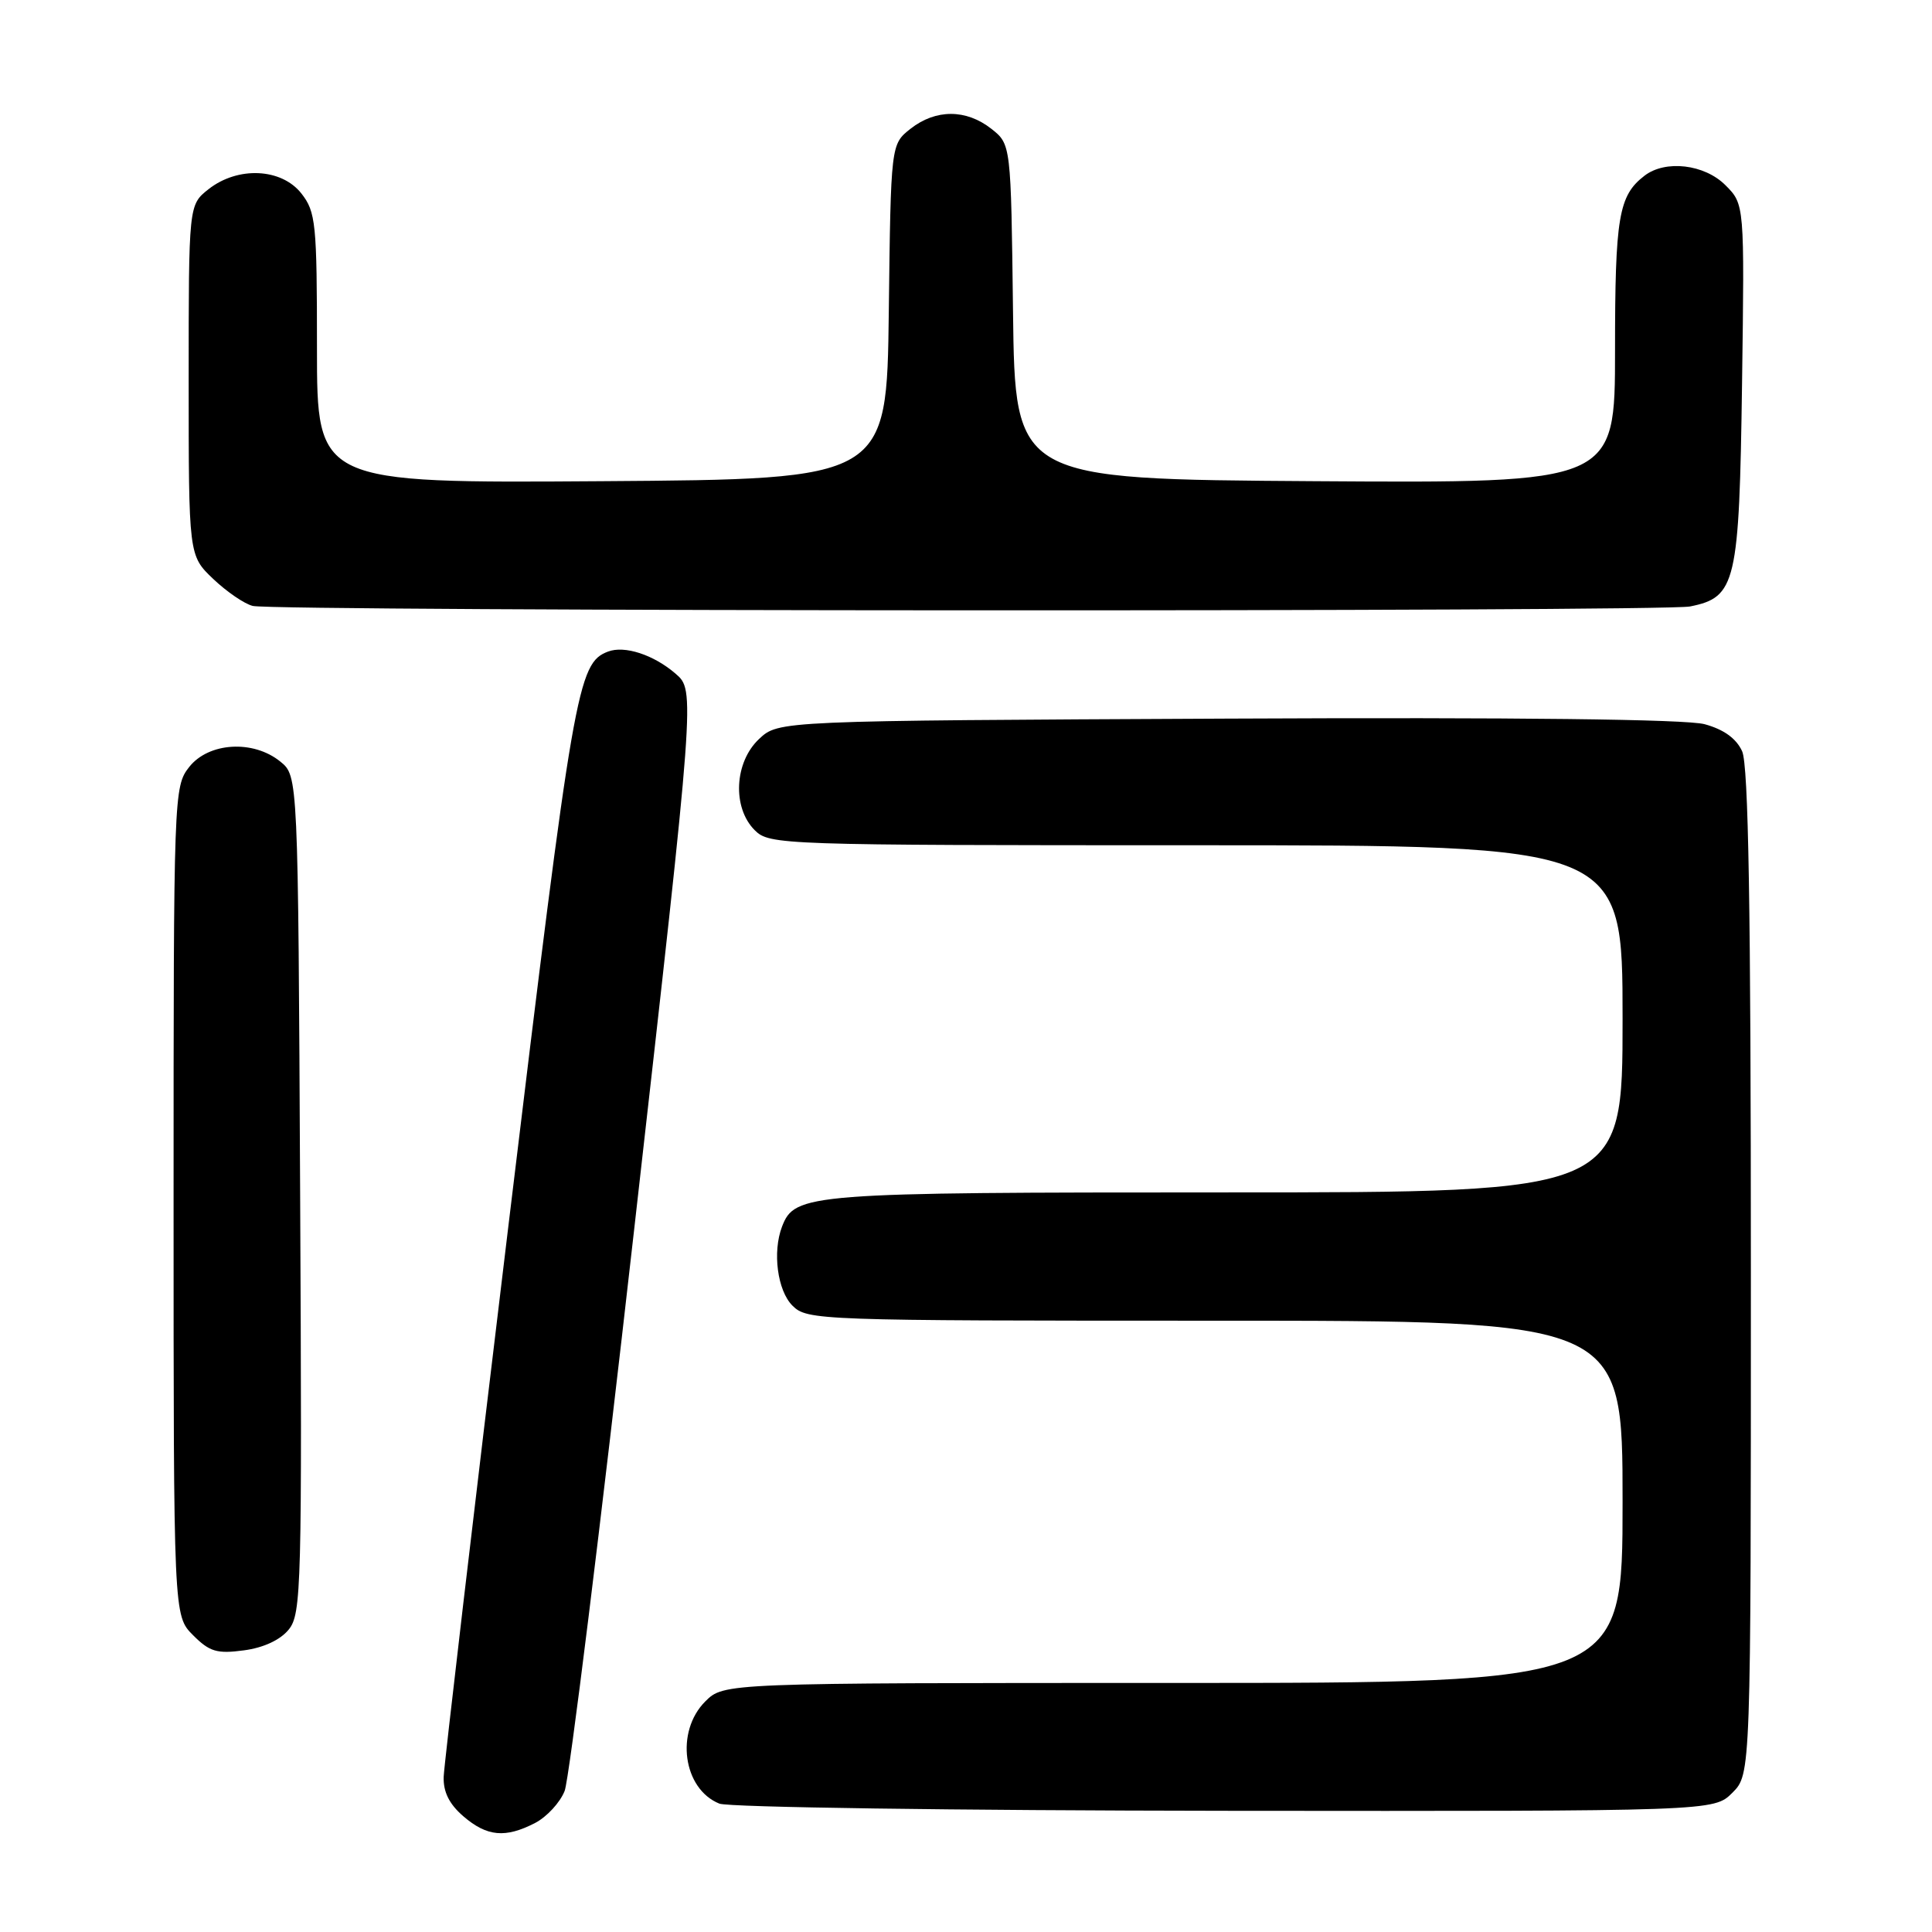 <?xml version="1.0" encoding="UTF-8" standalone="no"?>
<!DOCTYPE svg PUBLIC "-//W3C//DTD SVG 1.1//EN" "http://www.w3.org/Graphics/SVG/1.1/DTD/svg11.dtd" >
<svg xmlns="http://www.w3.org/2000/svg" xmlns:xlink="http://www.w3.org/1999/xlink" version="1.1" viewBox="0 0 256 256">
 <g >
 <path fill="currentColor"
d=" M 70.91 241.55 C 72.45 240.75 74.22 238.84 74.82 237.30 C 75.43 235.76 79.57 202.32 84.02 163.00 C 92.12 91.50 92.12 91.50 89.51 89.26 C 86.60 86.75 82.75 85.50 80.56 86.34 C 76.53 87.88 76.00 90.99 67.40 162.15 C 62.72 200.84 58.85 233.81 58.79 235.42 C 58.72 237.43 59.52 239.05 61.40 240.67 C 64.53 243.36 66.96 243.59 70.91 241.55 Z  M 229.55 237.55 C 232.00 235.09 232.00 235.09 232.00 168.59 C 232.00 120.18 231.68 101.40 230.84 99.54 C 230.06 97.84 228.40 96.65 225.87 95.96 C 223.41 95.30 200.97 95.04 162.61 95.22 C 103.16 95.50 103.16 95.50 100.58 97.92 C 97.30 101.00 97.01 107.01 100.00 110.00 C 101.95 111.95 103.33 112.00 158.50 112.00 C 215.00 112.00 215.00 112.00 215.00 135.00 C 215.00 158.00 215.00 158.00 162.45 158.00 C 107.01 158.00 105.31 158.13 103.62 162.54 C 102.34 165.89 103.01 171.01 105.00 173.00 C 106.95 174.95 108.33 175.00 161.00 175.00 C 215.00 175.00 215.00 175.00 215.00 199.00 C 215.00 223.00 215.00 223.00 155.45 223.00 C 95.91 223.00 95.91 223.00 93.45 225.45 C 89.45 229.46 90.50 237.05 95.32 238.99 C 96.52 239.48 126.66 239.90 162.30 239.94 C 227.09 240.00 227.09 240.00 229.55 237.55 Z  M 38.26 215.92 C 39.94 213.86 40.03 210.23 39.77 158.27 C 39.50 102.82 39.50 102.82 37.14 100.91 C 33.55 98.00 27.65 98.36 25.07 101.63 C 23.03 104.23 23.00 105.14 23.00 159.18 C 23.00 214.09 23.00 214.09 25.58 216.67 C 27.77 218.87 28.76 219.16 32.32 218.68 C 34.91 218.34 37.15 217.30 38.26 215.92 Z  M 223.94 80.36 C 230.04 79.14 230.46 77.31 230.83 50.83 C 231.16 27.07 231.16 27.07 228.62 24.53 C 225.85 21.76 220.68 21.15 217.91 23.28 C 214.47 25.92 214.00 28.73 214.00 46.45 C 214.00 64.02 214.00 64.02 174.25 63.76 C 134.50 63.50 134.50 63.50 134.23 41.31 C 133.96 19.12 133.96 19.12 131.35 17.06 C 128.01 14.44 123.99 14.44 120.65 17.06 C 118.04 19.12 118.04 19.12 117.77 41.31 C 117.50 63.50 117.50 63.50 79.75 63.76 C 42.00 64.02 42.00 64.02 42.00 46.15 C 42.00 29.58 41.85 28.08 39.93 25.63 C 37.29 22.28 31.52 22.01 27.63 25.07 C 25.00 27.15 25.00 27.15 25.00 50.38 C 25.00 73.61 25.00 73.61 28.25 76.71 C 30.04 78.41 32.40 80.03 33.50 80.29 C 36.55 81.02 220.30 81.09 223.94 80.36 Z "/>
</g>
</svg>
